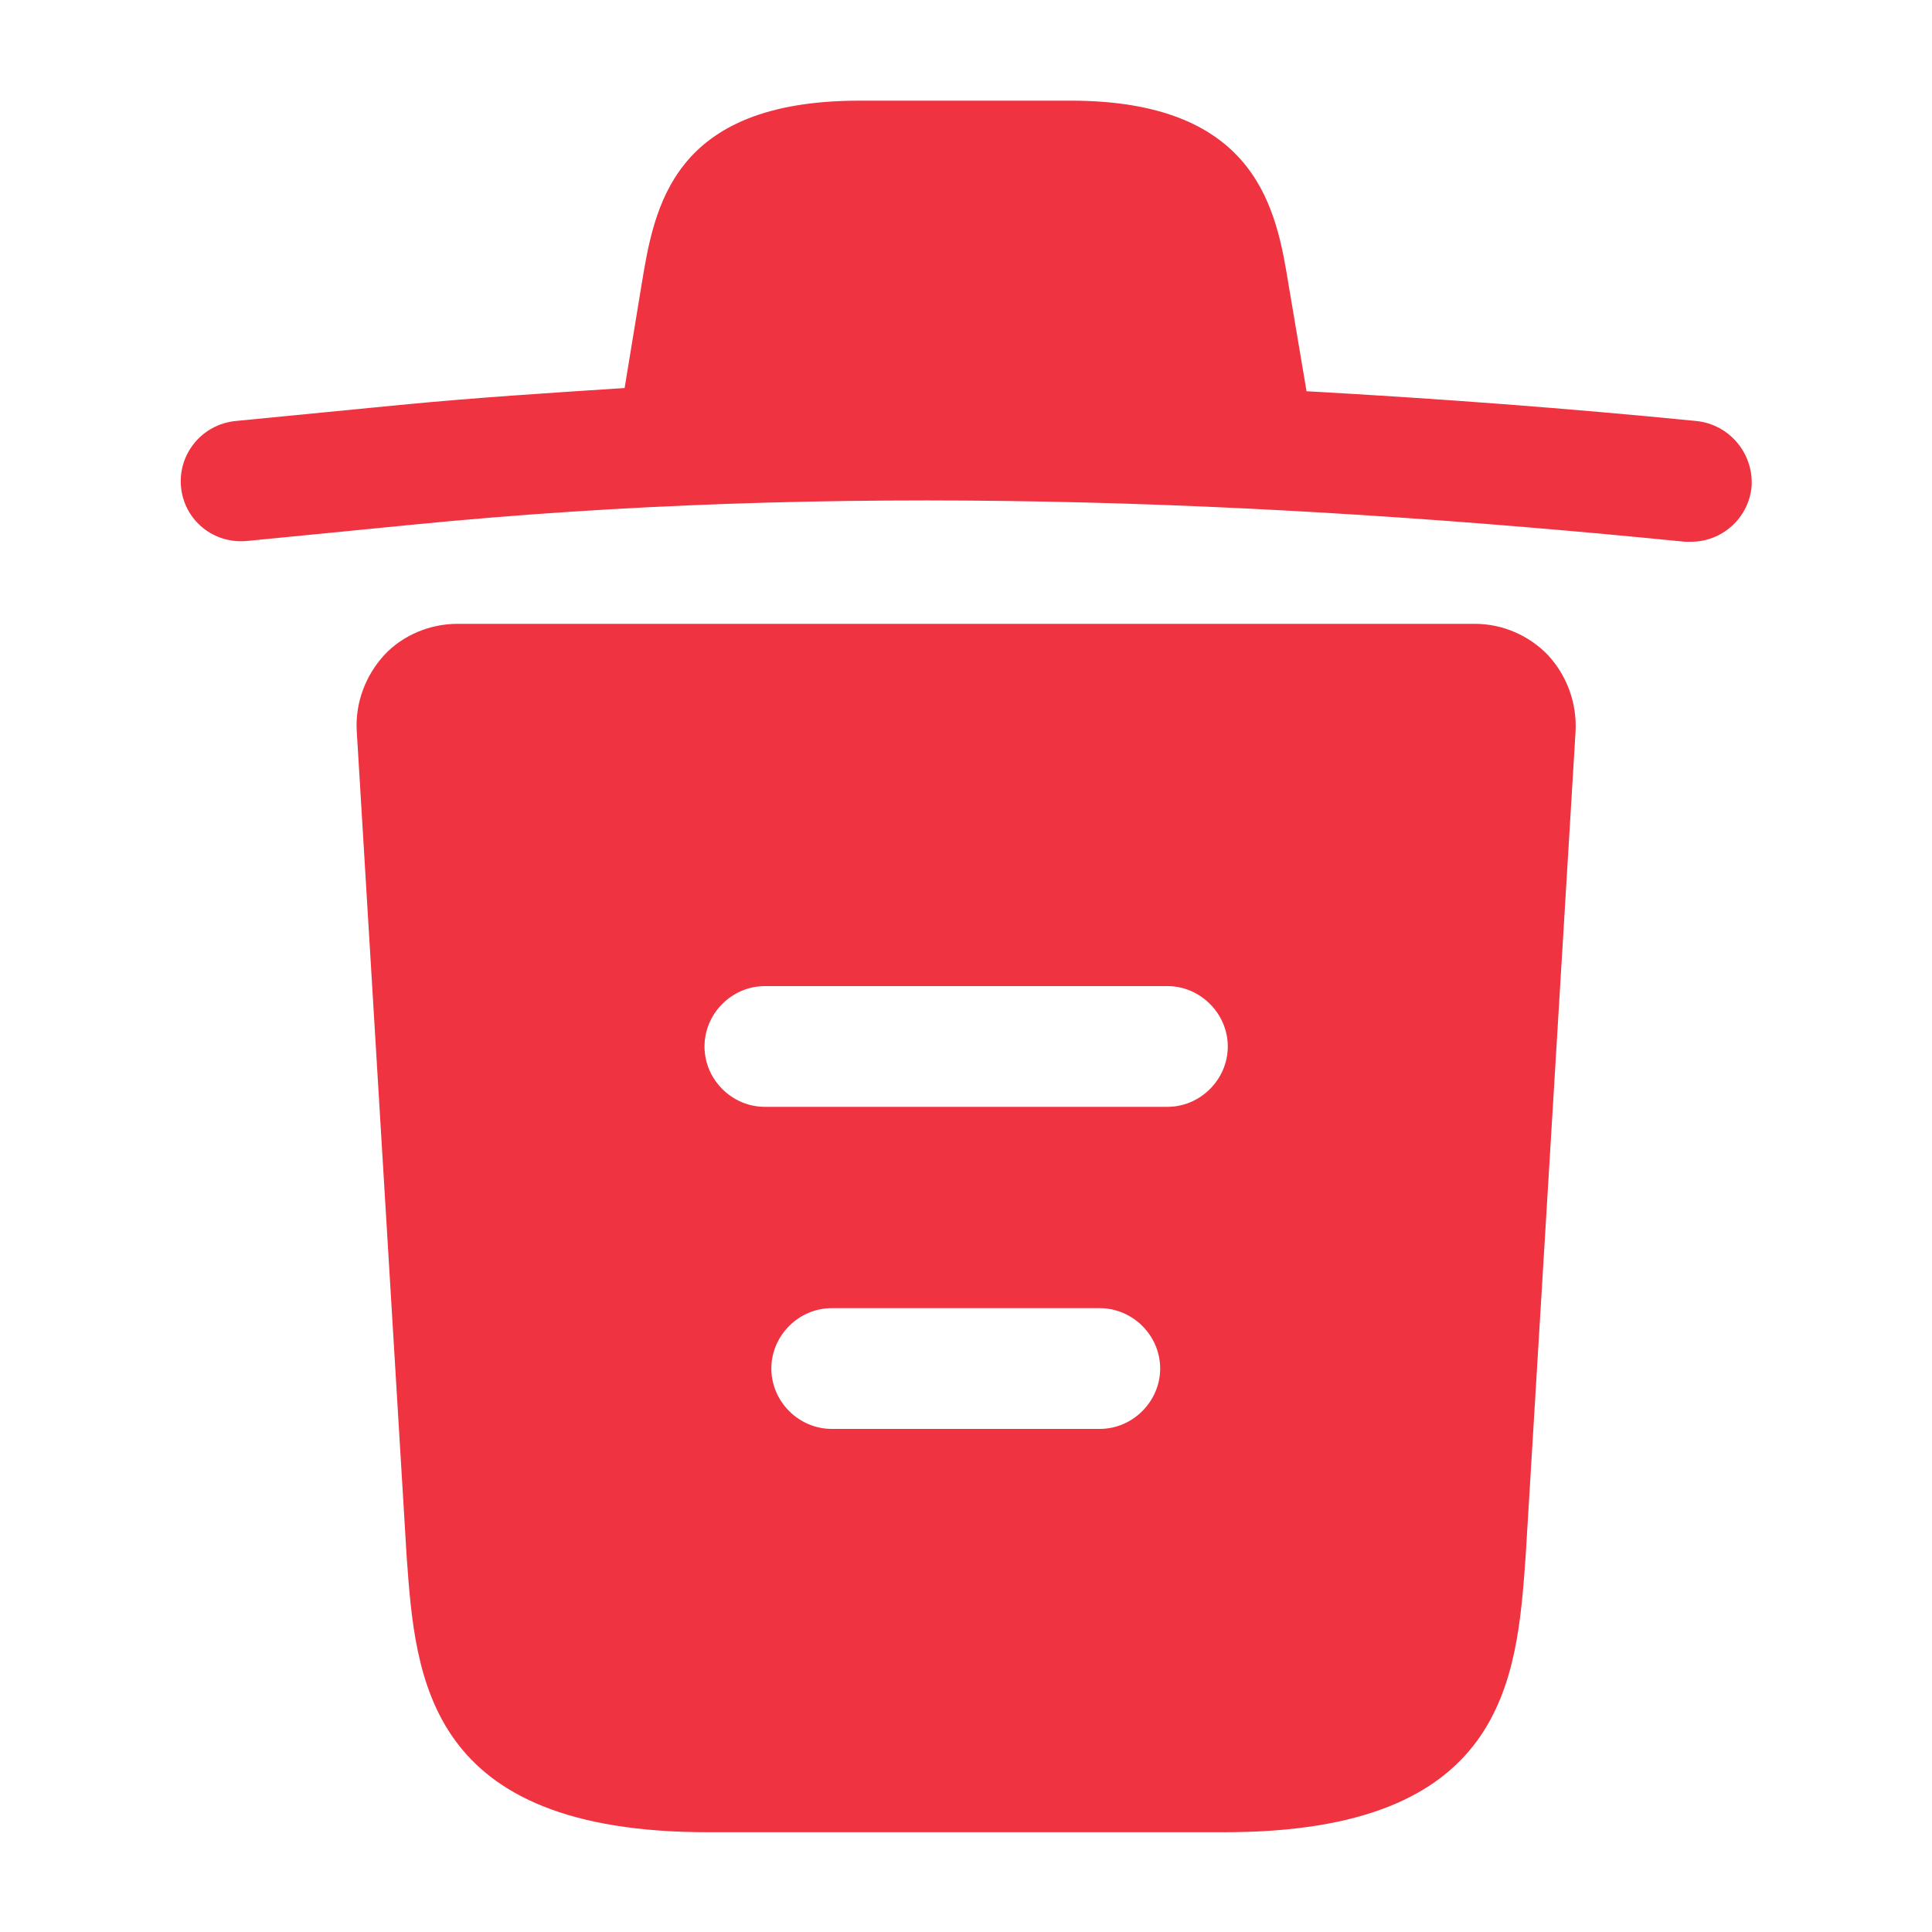 <svg width="20" height="20" viewBox="0 0 20 20" fill="none" xmlns="http://www.w3.org/2000/svg">
<g id="vuesax/bold/trash">
<g id="trash">
<path id="Vector" d="M17.557 4.358C16.216 4.225 14.874 4.125 13.524 4.05V4.042L13.341 2.958C13.216 2.192 13.032 1.042 11.082 1.042H8.899C6.957 1.042 6.774 2.142 6.641 2.95L6.466 4.017C5.691 4.067 4.916 4.117 4.141 4.192L2.441 4.358C2.091 4.392 1.841 4.7 1.874 5.042C1.907 5.383 2.207 5.633 2.557 5.6L4.257 5.433C8.624 5 13.024 5.167 17.441 5.608C17.466 5.608 17.482 5.608 17.507 5.608C17.824 5.608 18.099 5.367 18.132 5.042C18.157 4.7 17.907 4.392 17.557 4.358Z" fill="#EF3340"/>
<path id="Vector_2" d="M16.026 6.783C15.826 6.575 15.551 6.458 15.268 6.458H4.735C4.451 6.458 4.168 6.575 3.976 6.783C3.785 6.992 3.676 7.275 3.693 7.567L4.21 16.117C4.301 17.383 4.418 18.967 7.326 18.967H12.676C15.585 18.967 15.701 17.392 15.793 16.117L16.31 7.575C16.326 7.275 16.218 6.992 16.026 6.783ZM11.385 14.792H8.61C8.268 14.792 7.985 14.508 7.985 14.167C7.985 13.825 8.268 13.542 8.61 13.542H11.385C11.726 13.542 12.01 13.825 12.01 14.167C12.01 14.508 11.726 14.792 11.385 14.792ZM12.085 11.458H7.918C7.576 11.458 7.293 11.175 7.293 10.833C7.293 10.492 7.576 10.208 7.918 10.208H12.085C12.426 10.208 12.71 10.492 12.71 10.833C12.71 11.175 12.426 11.458 12.085 11.458Z" fill="#EF3340"/>
</g>
</g>
</svg>
